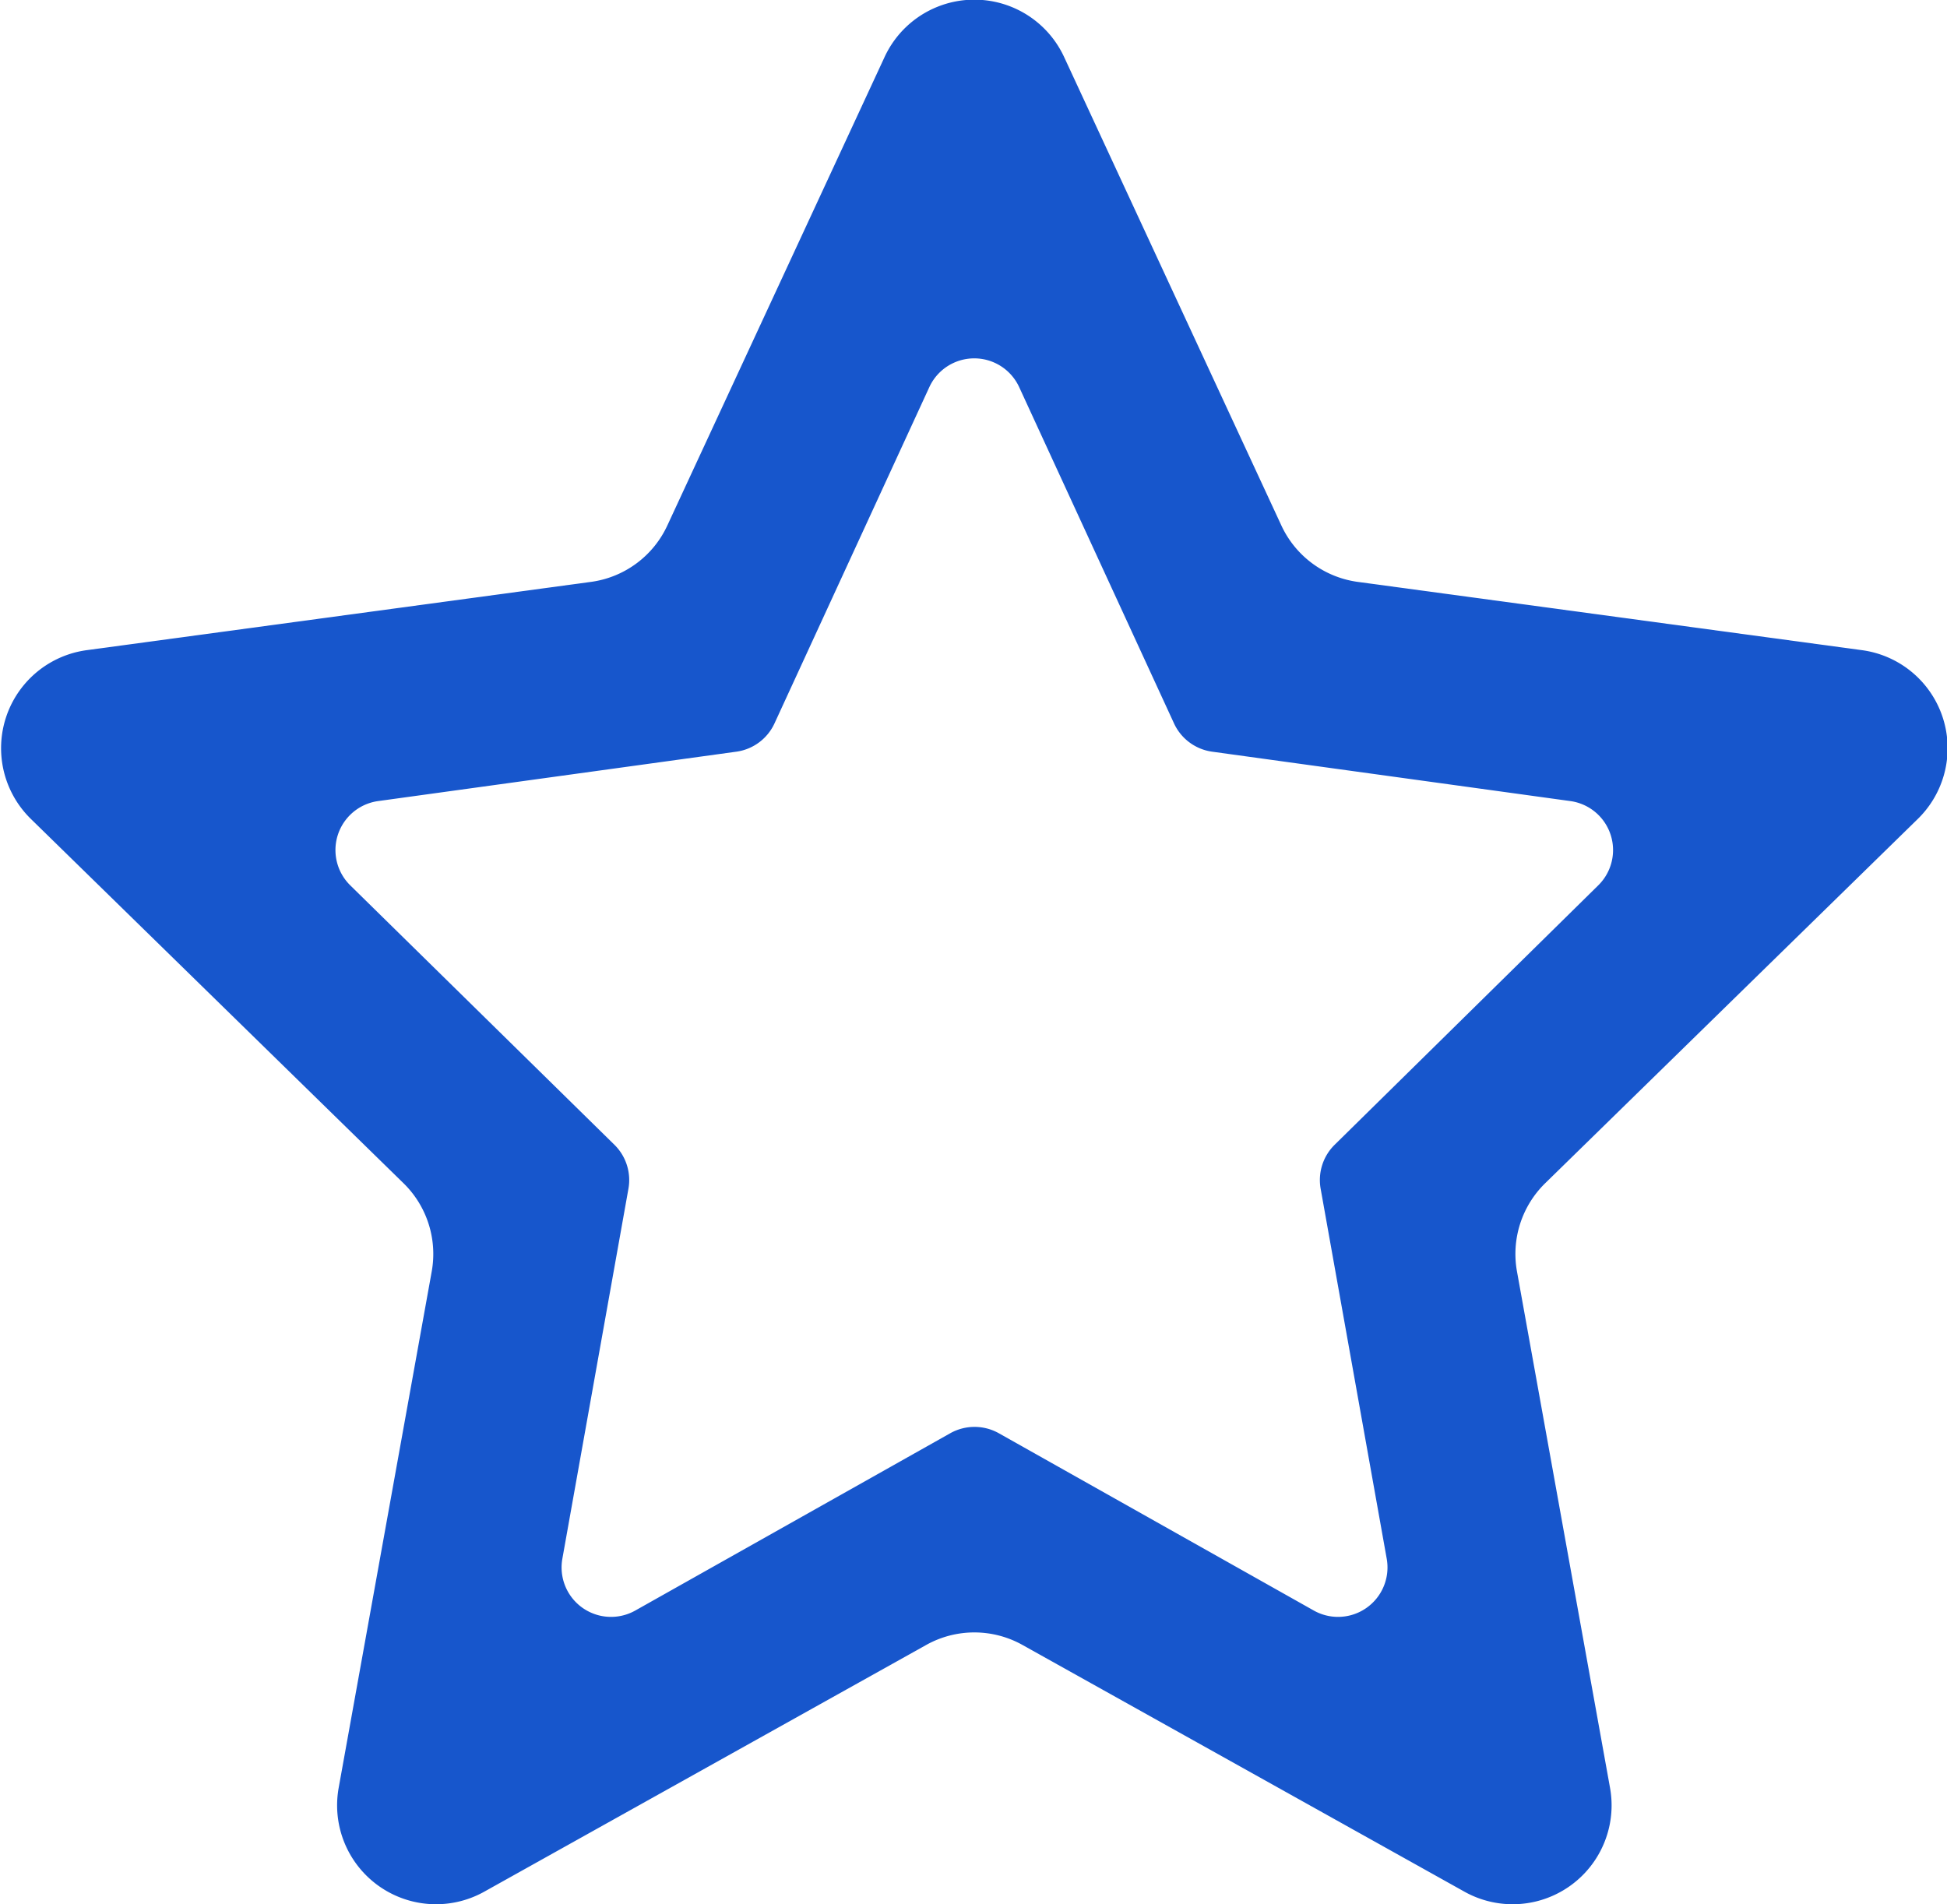 <svg xmlns="http://www.w3.org/2000/svg" width="10.314" height="10.089" viewBox="0 0 10.314 10.089">
  <path id="Path_4367" data-name="Path 4367" d="M109.174,3.534a.524.524,0,0,1-.4-.3l-1.15-2.48a.524.524,0,0,0-.951,0l-1.15,2.48a.523.523,0,0,1-.4.3l-2.673.362a.524.524,0,0,0-.3.894l1.975,1.931a.524.524,0,0,1,.149.467l-.493,2.736a.524.524,0,0,0,.771.55l2.341-1.307a.523.523,0,0,1,.511,0l2.341,1.307a.524.524,0,0,0,.771-.55l-.493-2.736a.524.524,0,0,1,.149-.467l1.975-1.931a.524.524,0,0,0-.3-.894Zm1.28,1.608a.262.262,0,0,0-.148-.446l-1.9-.262a.262.262,0,0,1-.2-.15l-.82-1.781a.262.262,0,0,0-.476,0l-.82,1.781a.262.262,0,0,1-.2.15l-1.9.262a.262.262,0,0,0-.148.446l1.4,1.375a.262.262,0,0,1,.074.233l-.35,1.96a.262.262,0,0,0,.387.274l1.668-.939a.263.263,0,0,1,.257,0l1.668.939a.262.262,0,0,0,.387-.274l-.35-1.96a.262.262,0,0,1,.074-.233Z" transform="translate(-101.987 -0.452)" fill="#1756cc" fill-rule="evenodd"/>
</svg>
